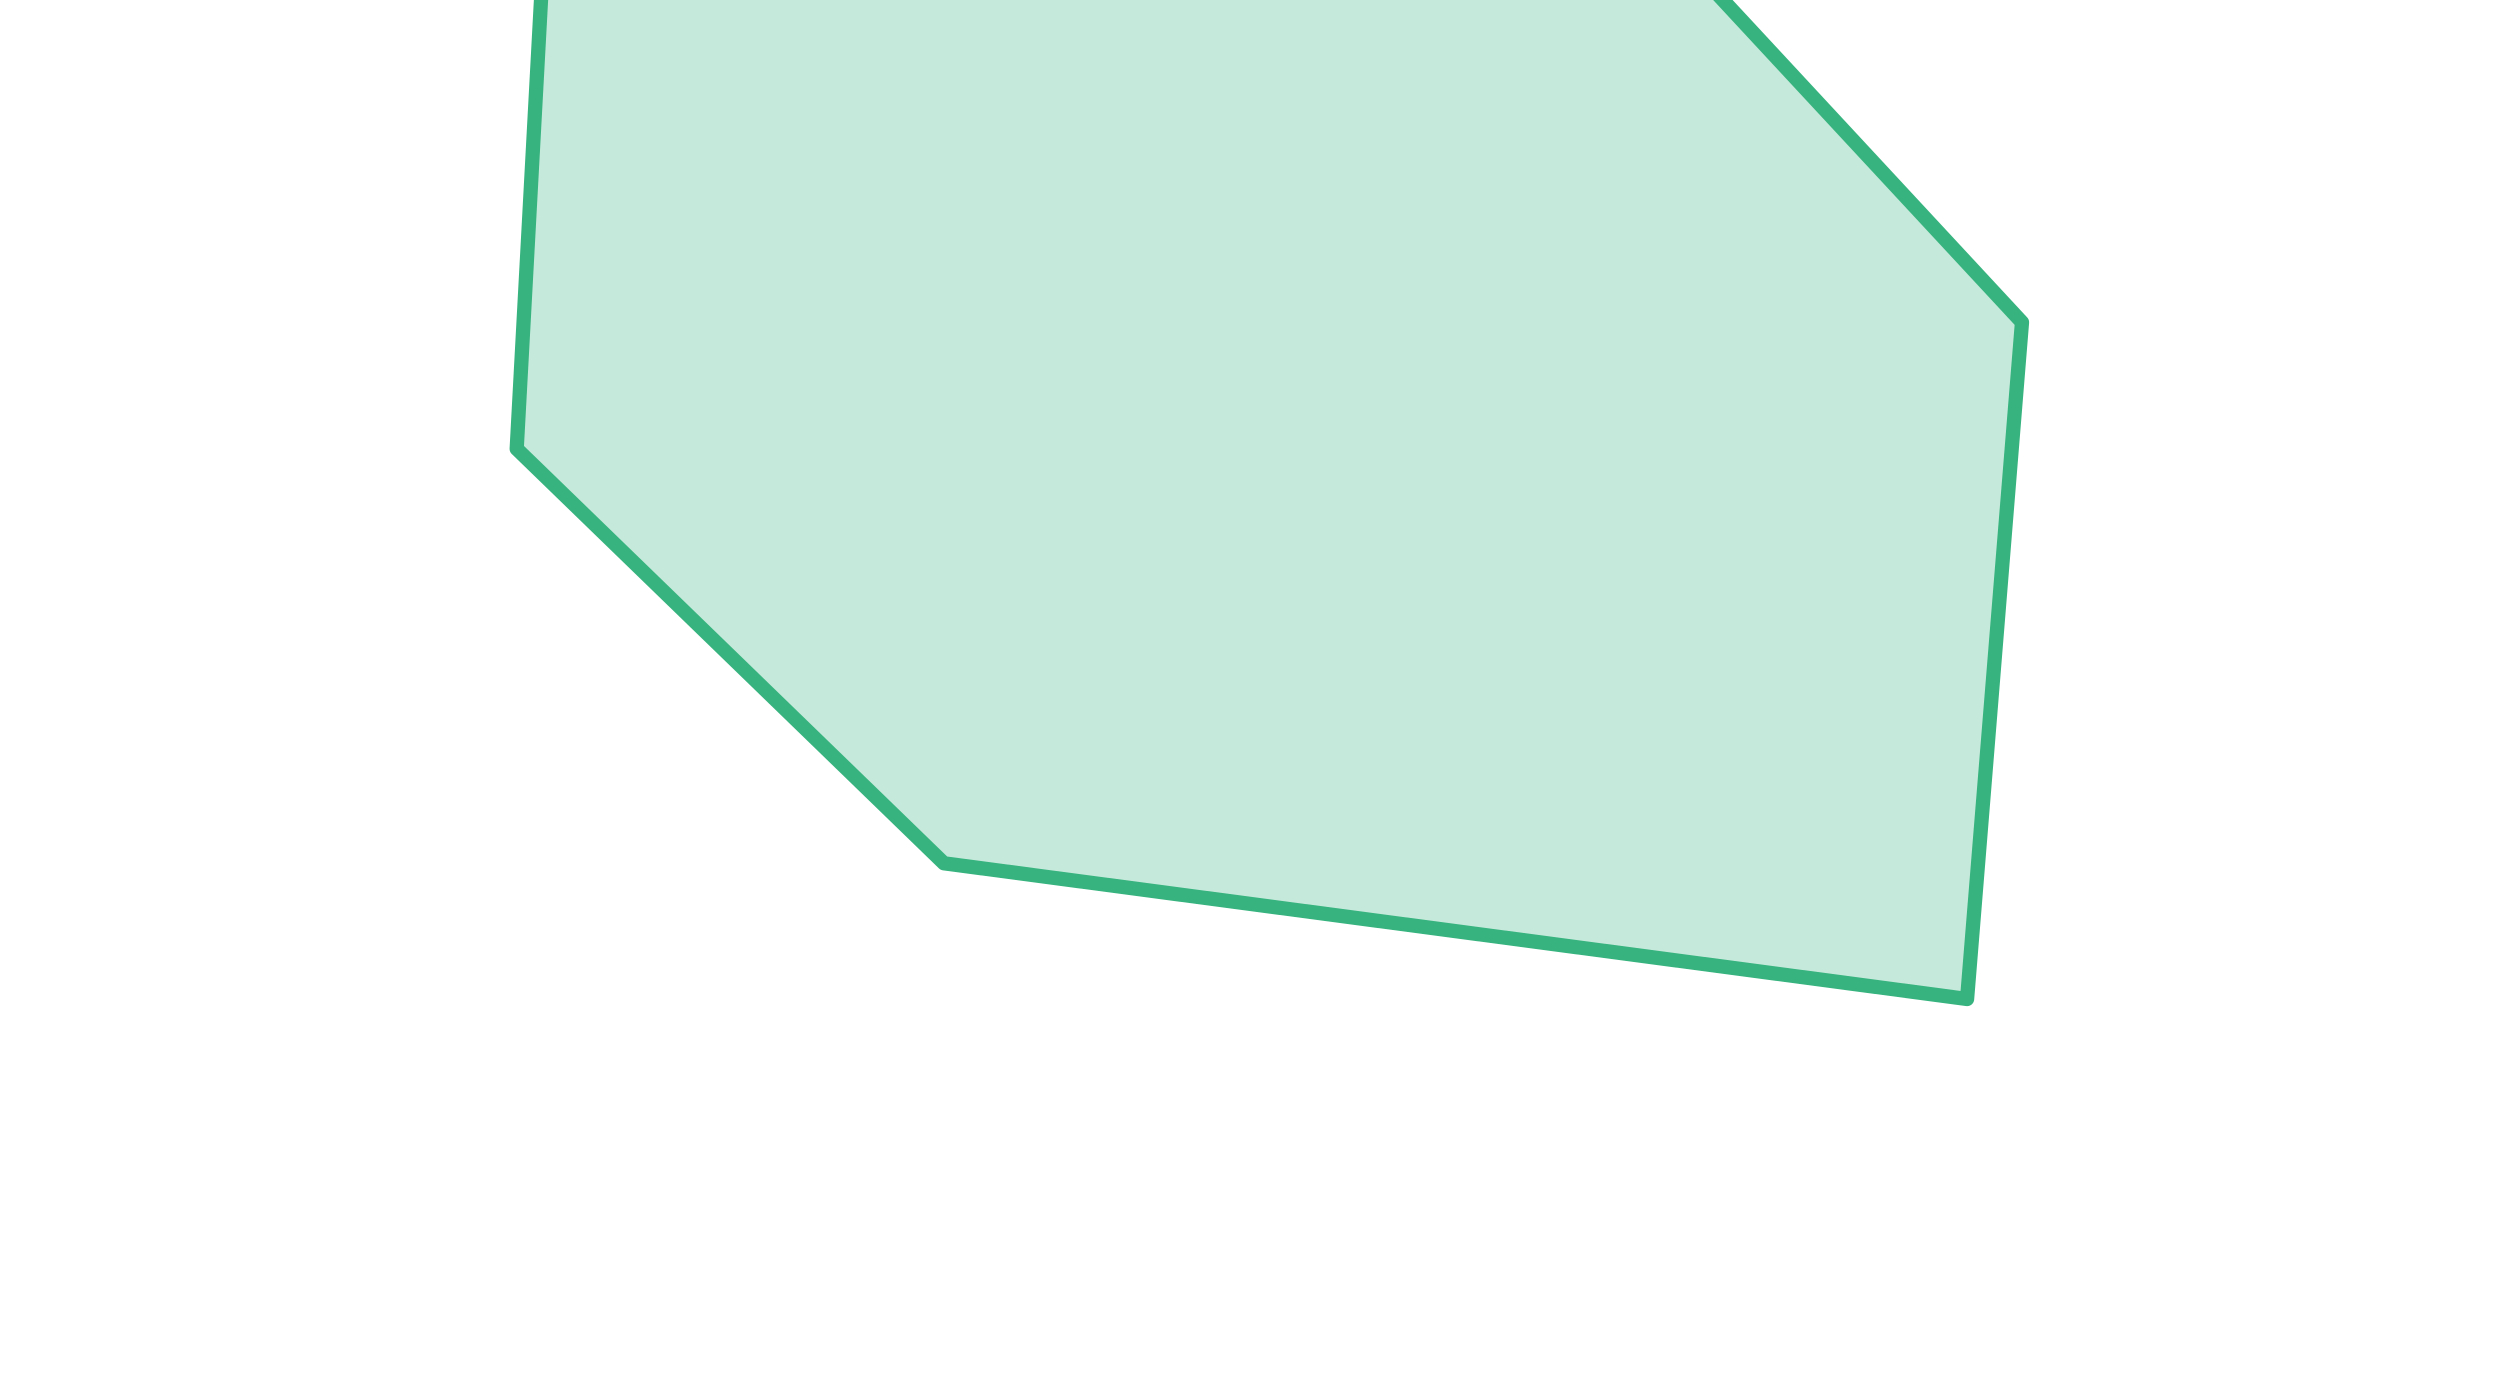 <svg width="266" height="149" viewBox="0 0 266 149" fill="none" xmlns="http://www.w3.org/2000/svg">
<path d="M209.296 106.296L100.432 91.854L54.976 47.756L61.009 -63.621L75.795 -84.928L108.777 -80.316L215.141 34.294L209.296 106.296Z" fill="#C5E9DA" stroke="#36B37E" stroke-width="1.517" stroke-miterlimit="10" stroke-linejoin="round"/>
</svg>
